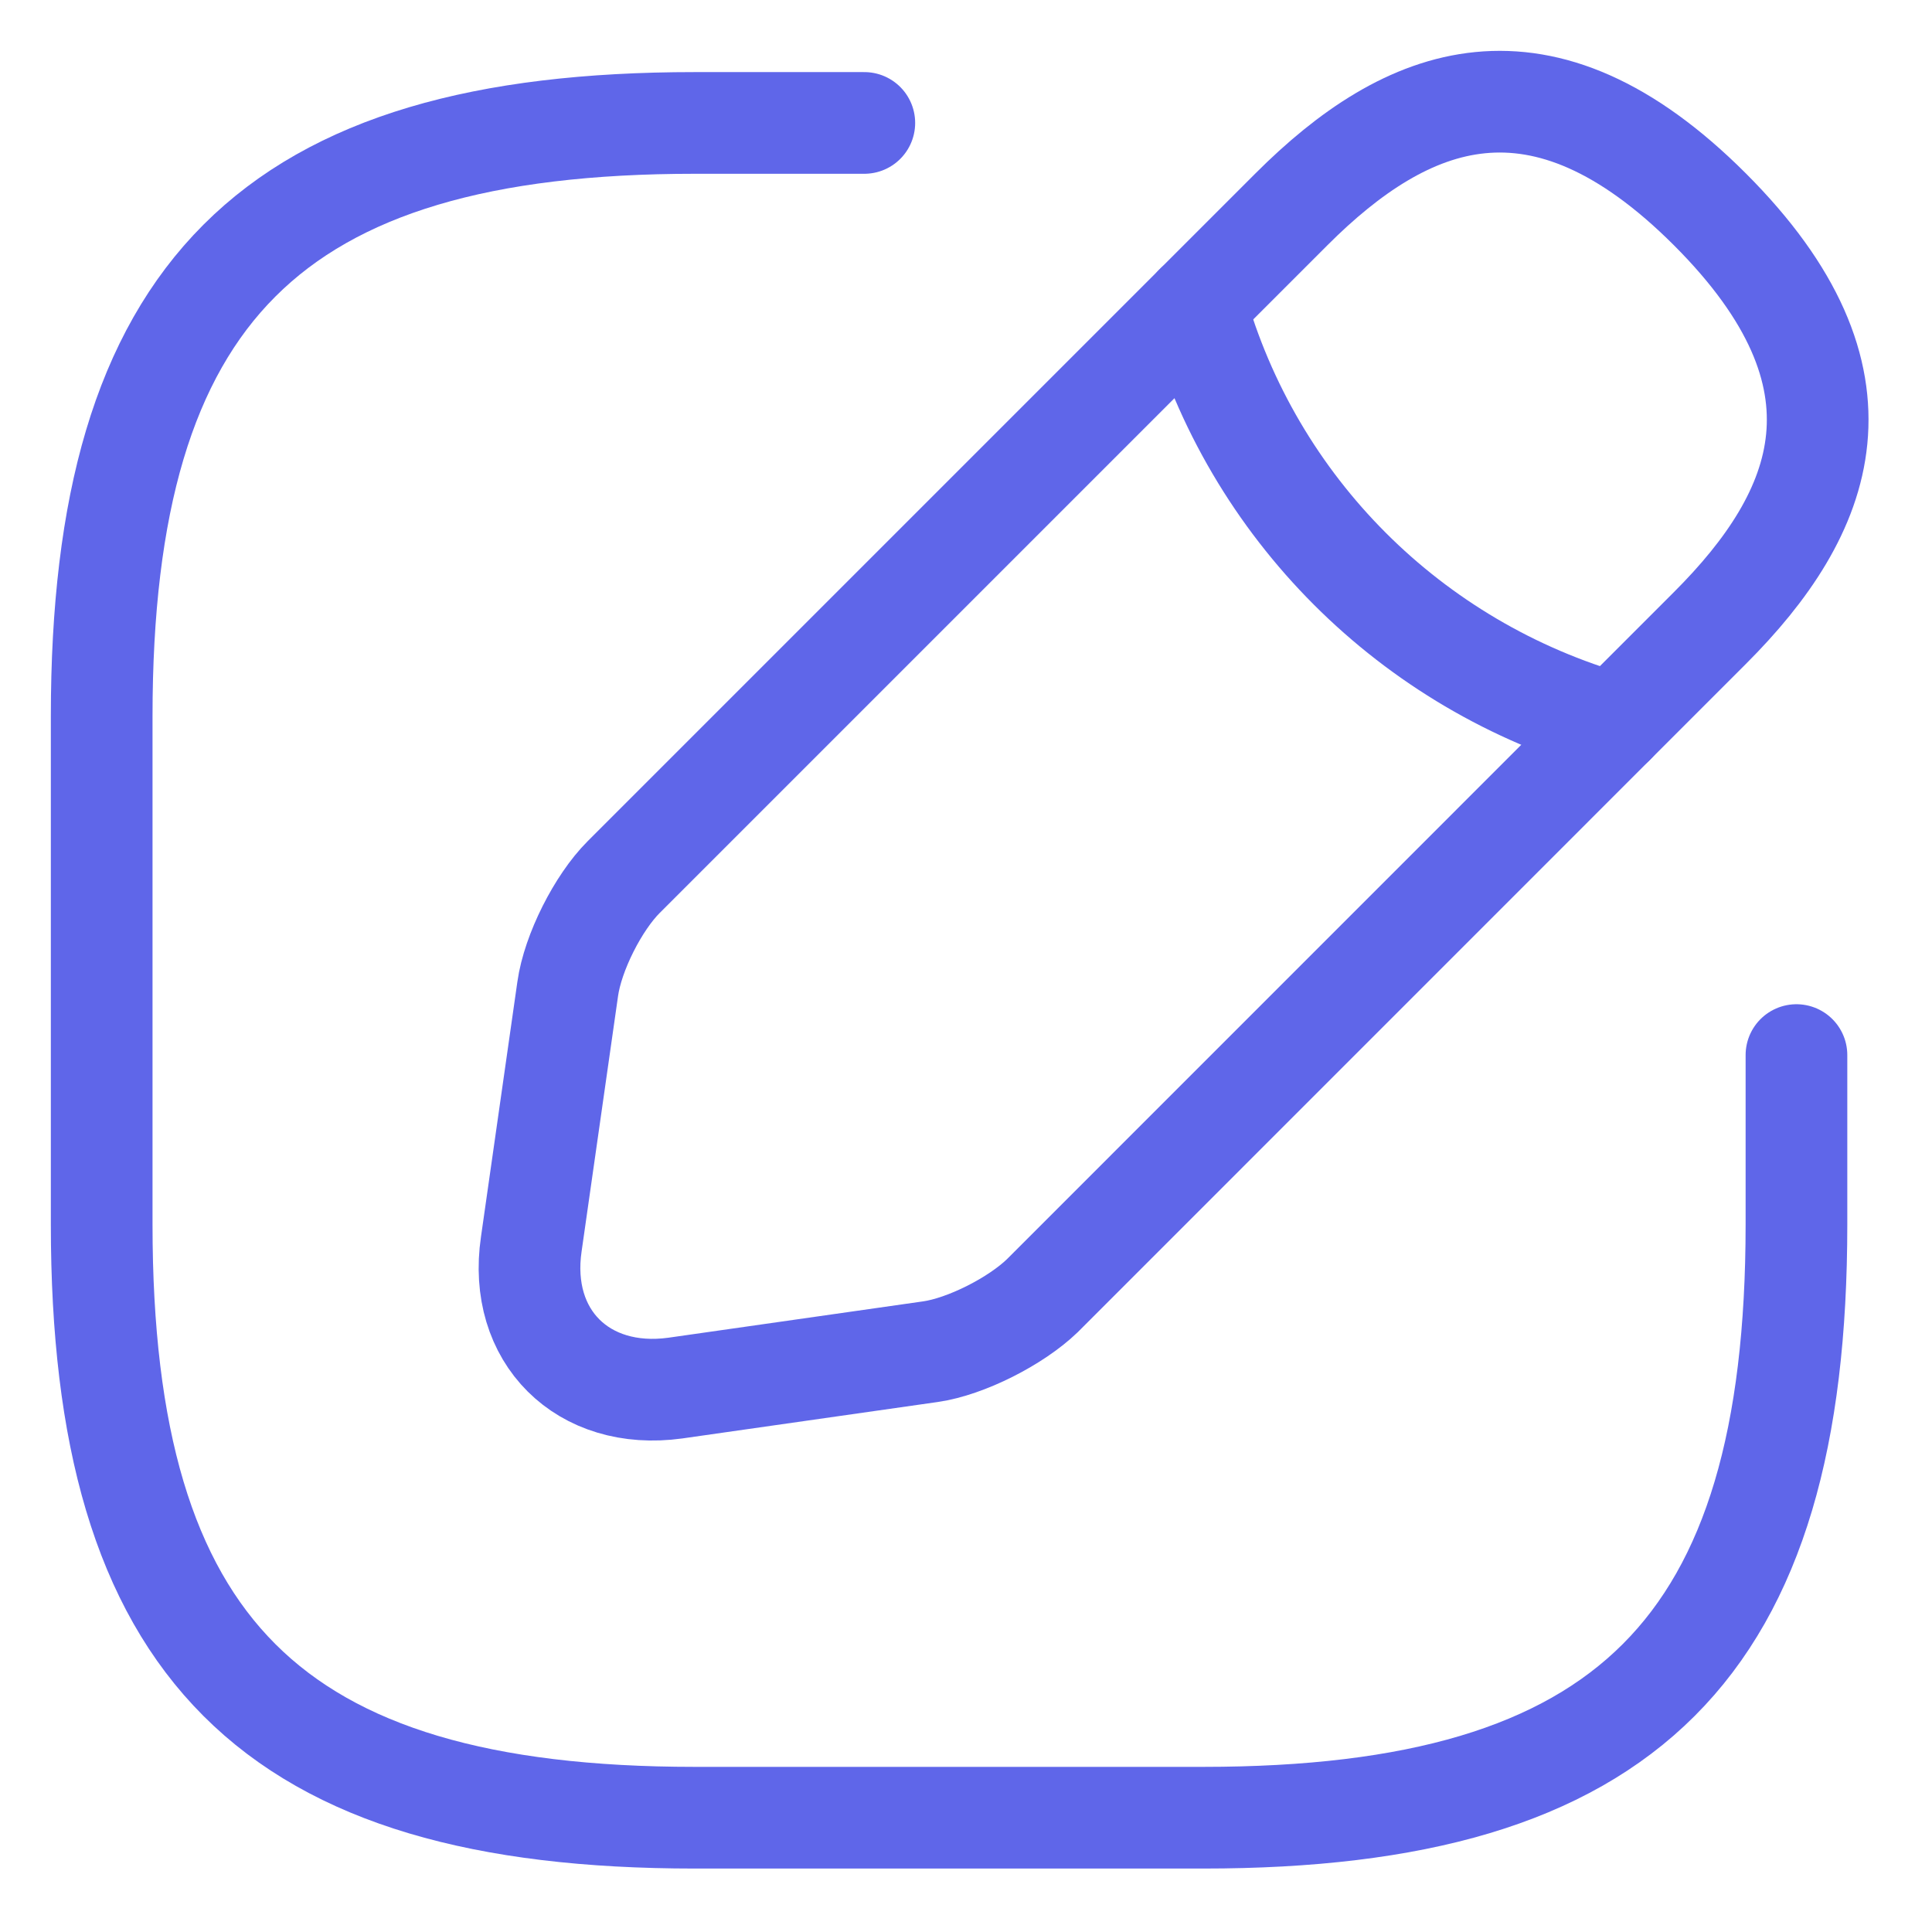 <svg width="19" height="19" viewBox="0 0 19 19" fill="none" xmlns="http://www.w3.org/2000/svg">
<path d="M8.5 1.209H6.833C2.667 1.209 1 2.876 1 7.043V12.043C1 16.209 2.667 17.876 6.833 17.876H11.833C16 17.876 17.667 16.209 17.667 12.043V10.376" stroke="#5F66E9" stroke-linecap="round" stroke-linejoin="round"/>
<path d="M12.7 2.059L6.133 8.626C5.883 8.876 5.633 9.368 5.583 9.726L5.225 12.234C5.091 13.143 5.733 13.776 6.641 13.651L9.15 13.293C9.5 13.243 9.991 12.993 10.25 12.743L16.816 6.176C17.95 5.043 18.483 3.726 16.816 2.059C15.15 0.393 13.833 0.926 12.7 2.059Z" stroke="#5F66E9" stroke-miterlimit="10" stroke-linecap="round" stroke-linejoin="round"/>
<path d="M11.758 3.001C12.316 4.993 13.874 6.551 15.874 7.118" stroke="#5F66E9" stroke-miterlimit="10" stroke-linecap="round" stroke-linejoin="round"/>
</svg>
